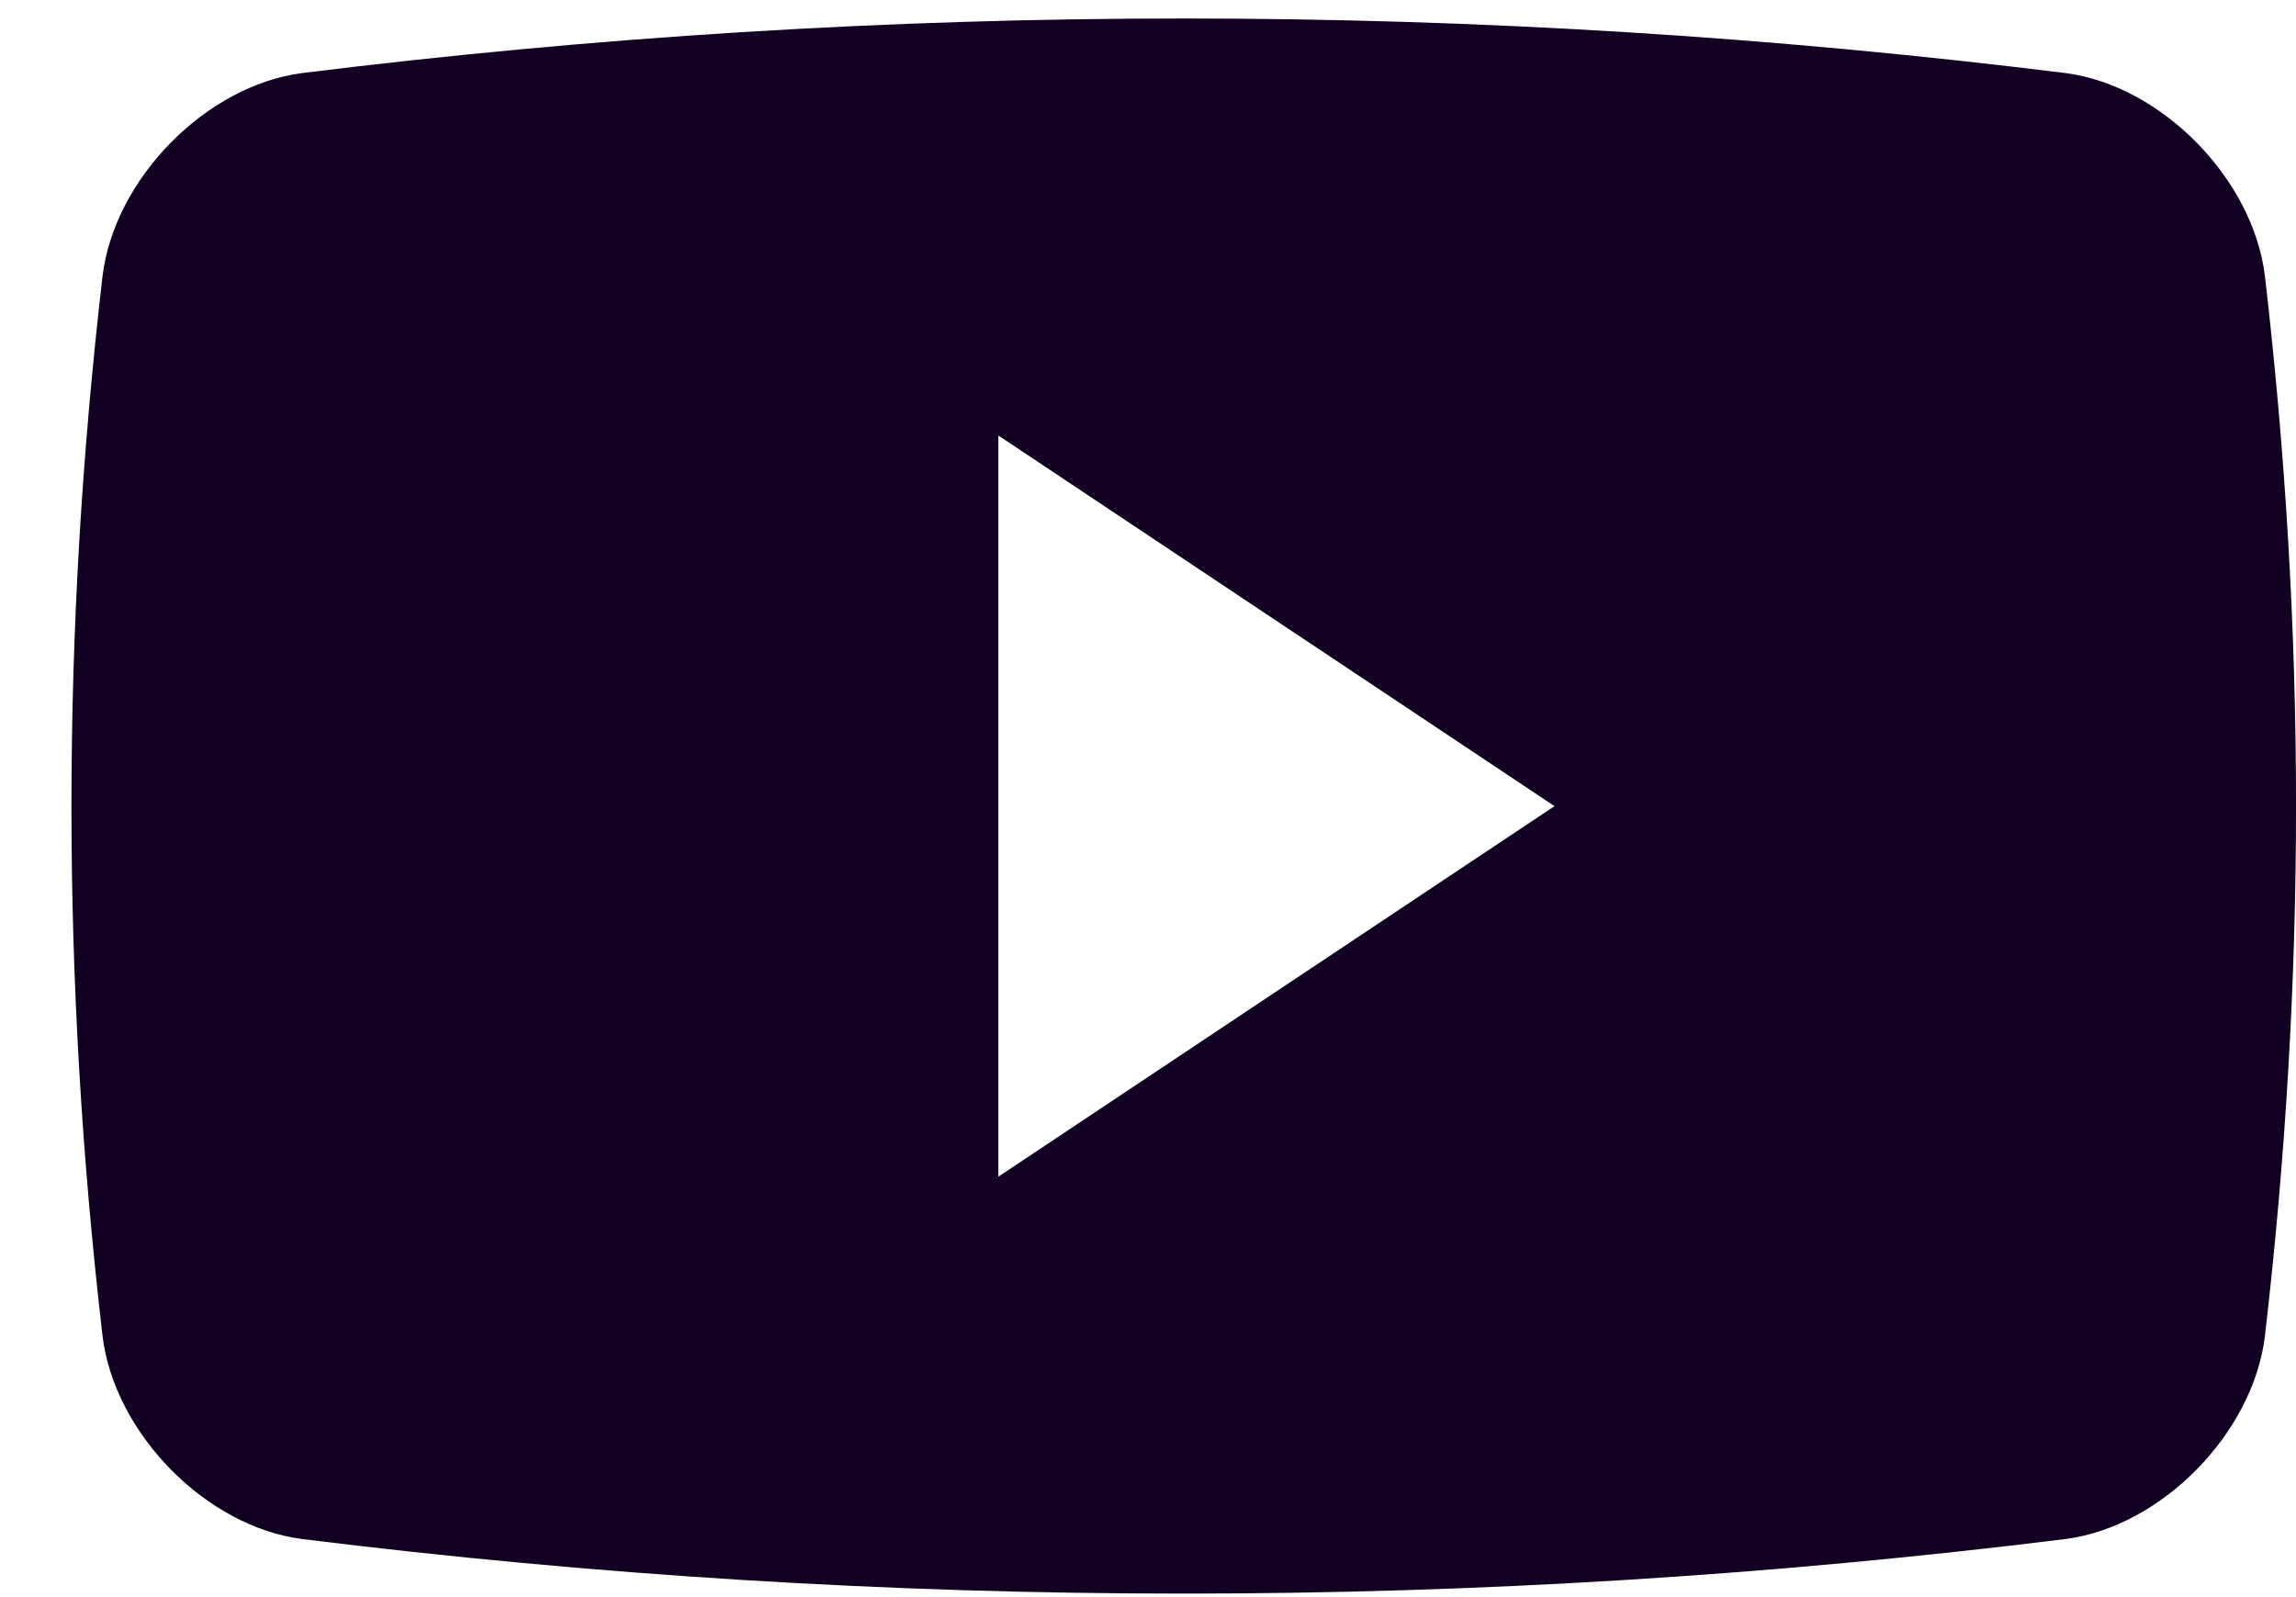 <svg width="23" height="16" viewBox="0 0 23 16" fill="none" xmlns="http://www.w3.org/2000/svg">
<path fill-rule="evenodd" clip-rule="evenodd" d="M20.691 0.732C21.653 0.857 22.572 1.792 22.689 2.768C23.104 6.342 23.104 9.809 22.689 13.382C22.572 14.358 21.653 15.294 20.691 15.418C14.824 16.147 8.891 16.147 3.026 15.418C2.063 15.294 1.144 14.358 1.027 13.382C0.612 9.808 0.612 6.342 1.027 2.768C1.144 1.792 2.063 0.857 3.026 0.732C8.891 0.003 14.824 0.003 20.691 0.732ZM10.001 4.363V11.788L15.572 8.076L10.001 4.363Z" fill="#120023"/>
</svg>
